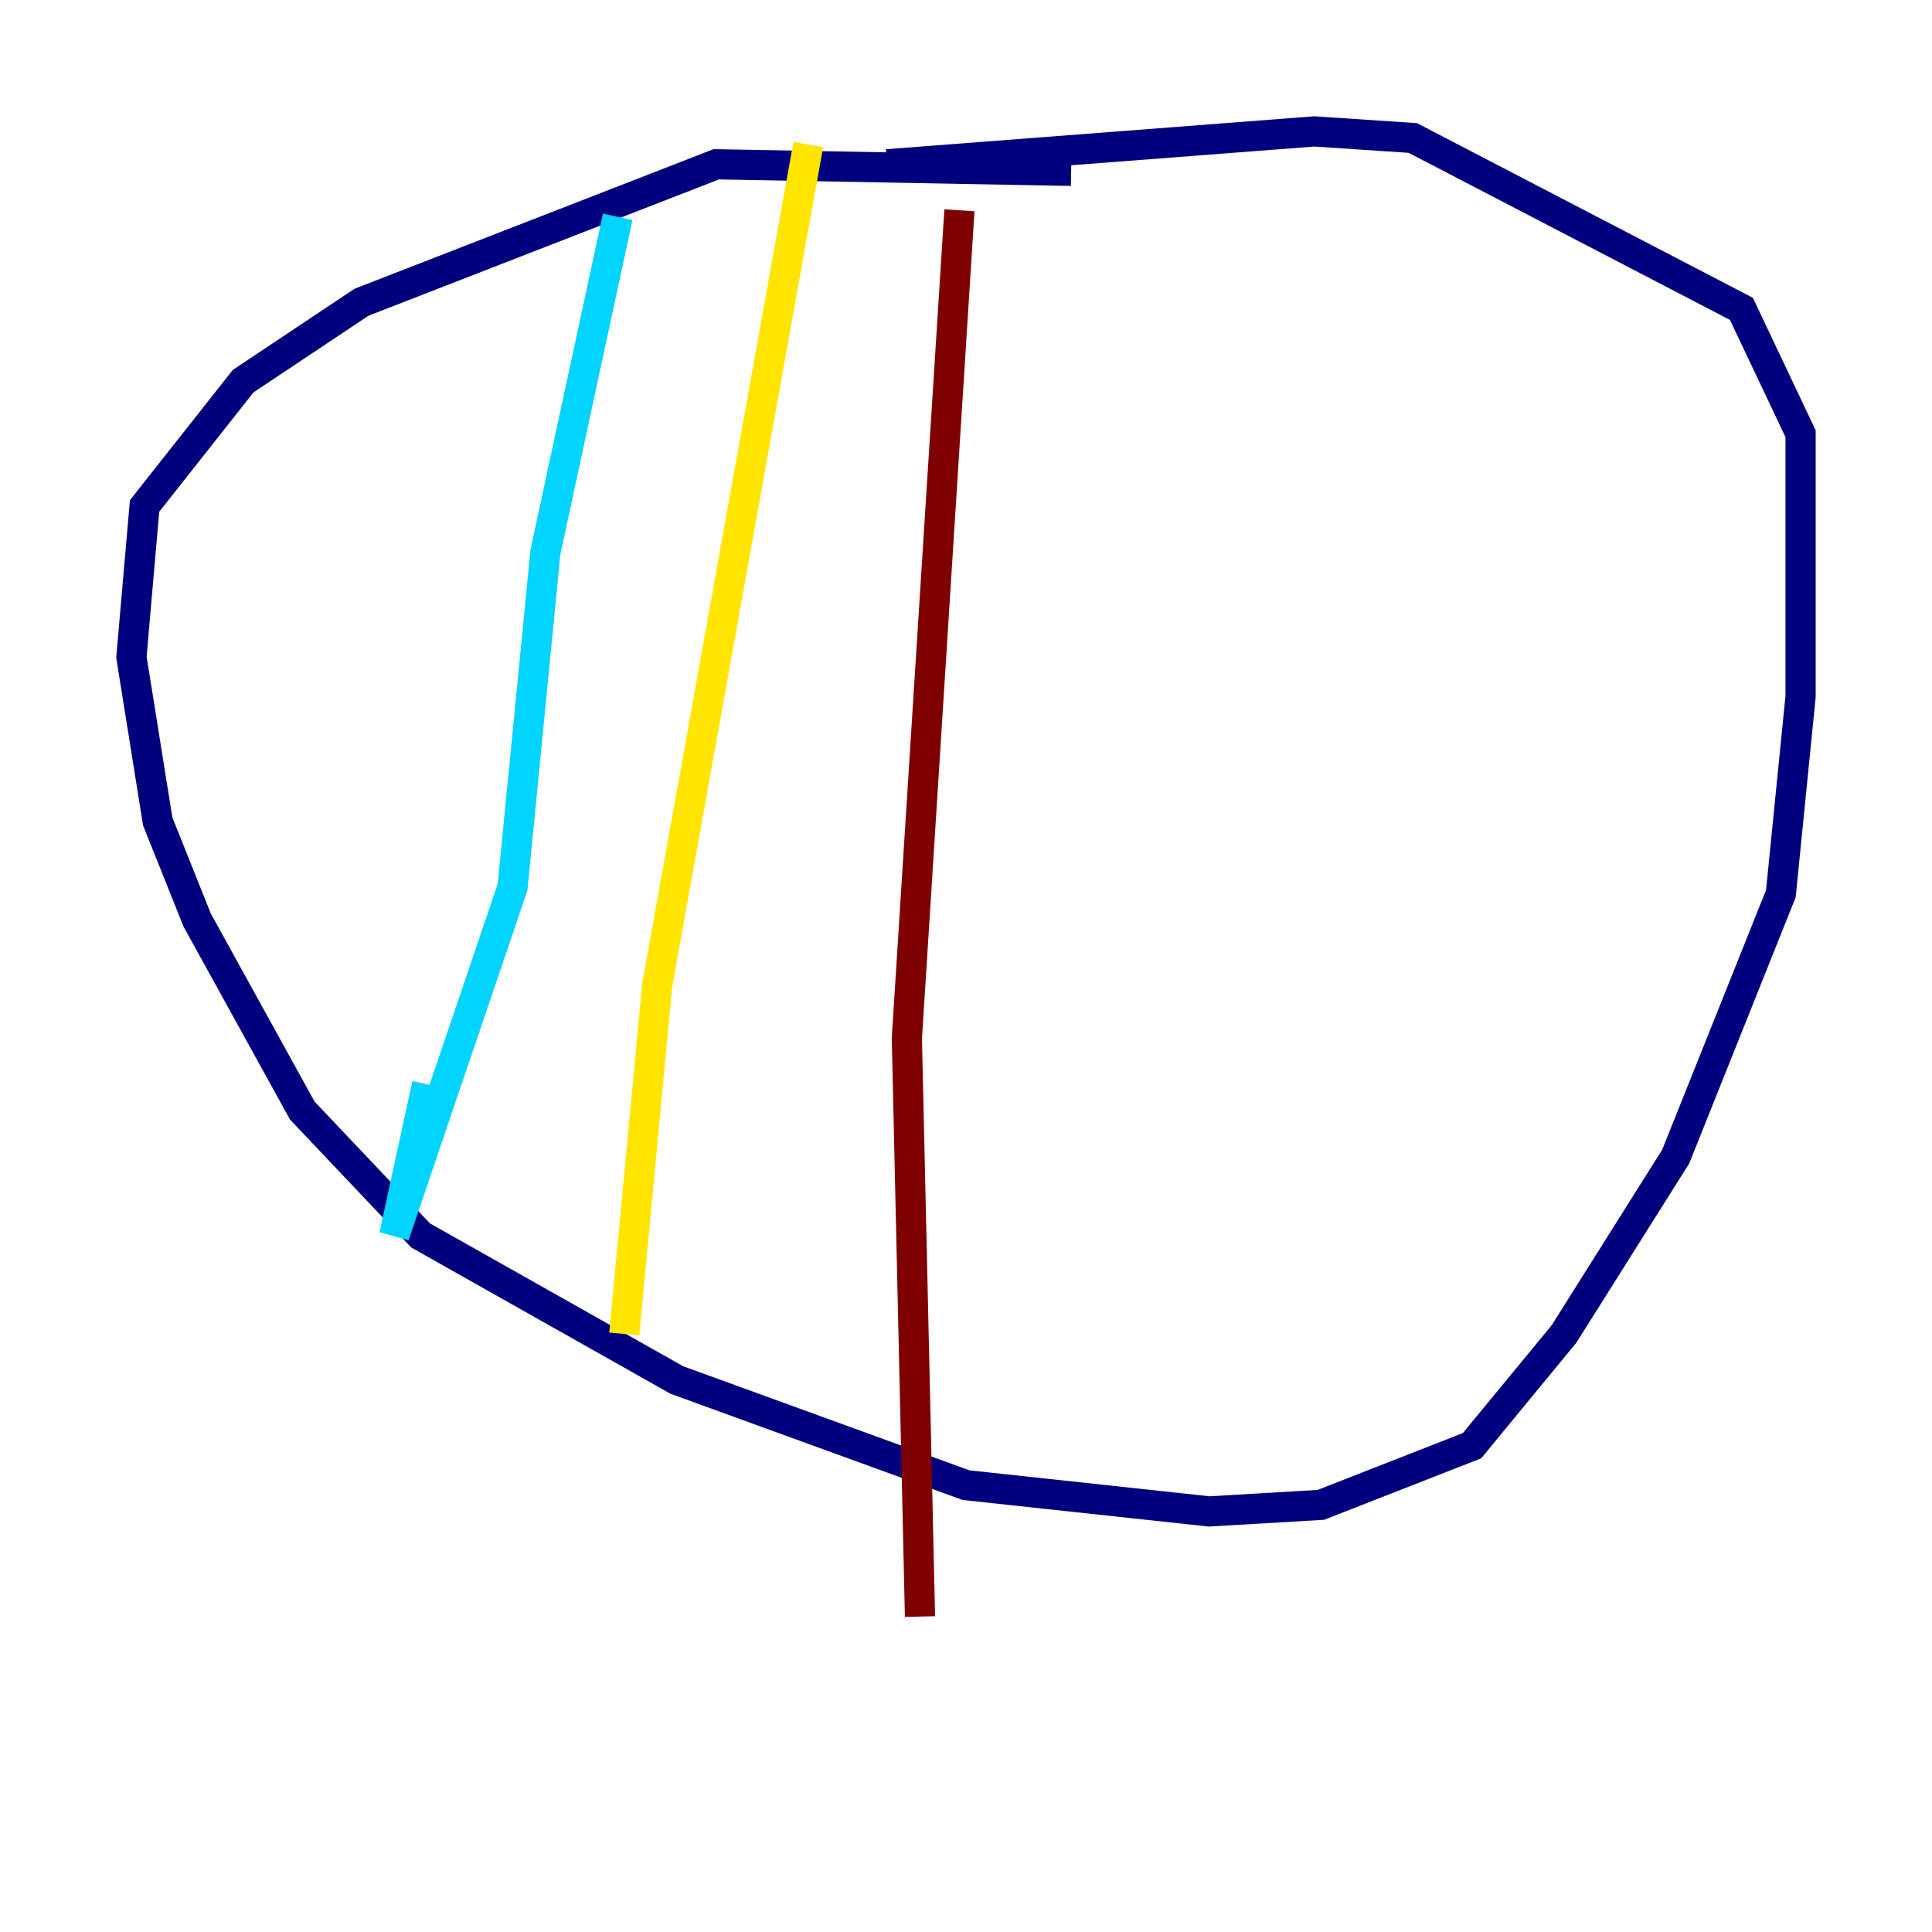 <?xml version="1.0" encoding="utf-8" ?>
<svg baseProfile="tiny" height="128" version="1.2" viewBox="0,0,128,128" width="128" xmlns="http://www.w3.org/2000/svg" xmlns:ev="http://www.w3.org/2001/xml-events" xmlns:xlink="http://www.w3.org/1999/xlink"><defs /><polyline fill="none" points="70.966,11.32 47.456,10.884 23.946,20.027 16.109,25.252 9.578,33.524 8.707,43.537 10.449,54.422 13.061,60.952 20.027,73.578 27.864,81.85 44.843,91.429 64.0,98.395 80.109,100.136 87.51,99.701 97.524,95.782 103.619,88.381 111.02,76.626 117.986,59.211 119.293,46.15 119.293,28.735 115.374,20.463 93.605,9.143 87.075,8.707 58.776,10.884" stroke="#00007f" stroke-width="2" /><polyline fill="none" points="40.925,14.367 36.136,36.571 33.959,58.776 26.122,81.85 28.299,71.837" stroke="#00d4ff" stroke-width="2" /><polyline fill="none" points="53.551,9.578 43.537,65.306 41.361,88.381" stroke="#ffe500" stroke-width="2" /><polyline fill="none" points="63.565,13.932 60.082,68.789 60.952,107.102" stroke="#7f0000" stroke-width="2" /></svg>